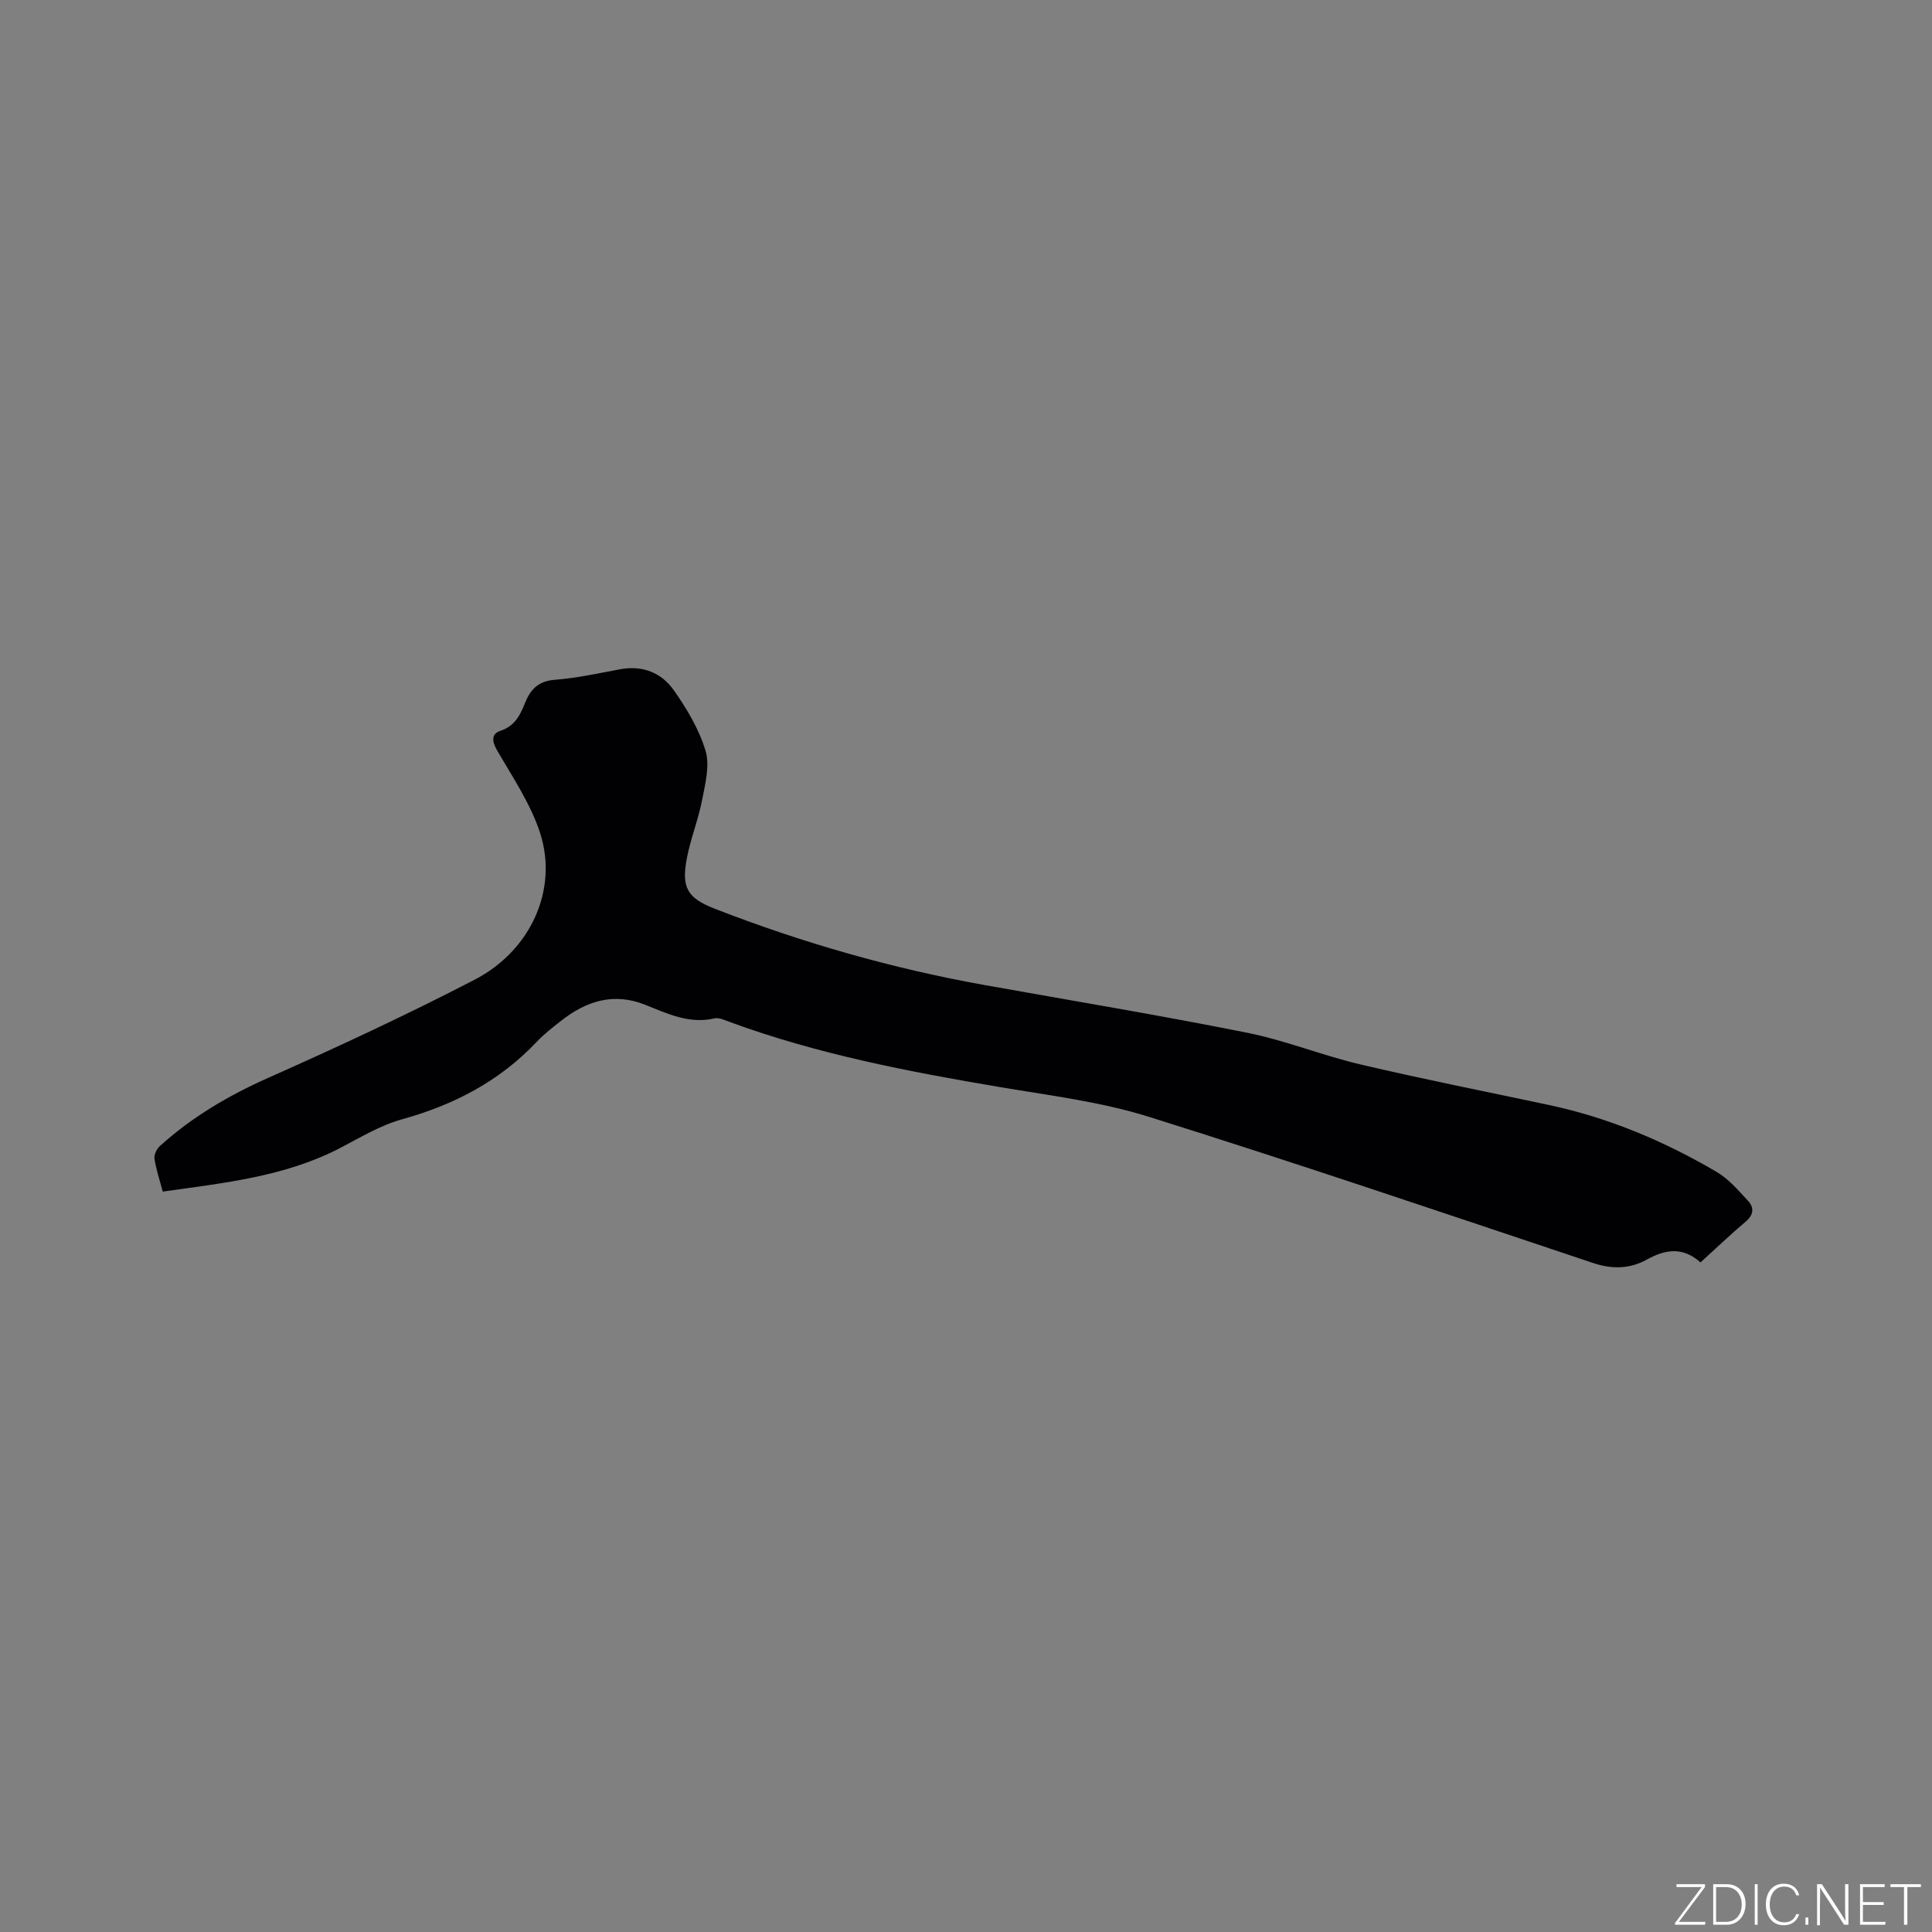 <svg enable-background="new 0 0 400 400" viewBox="0 0 400 400" xmlns="http://www.w3.org/2000/svg"><rect x="0" y="0" width="400" height="400" fill="#808080" stroke="none"/><g fill="#fafbfc"><path d="m346.9 398 5.4-7.3h-5.2v-.6h5.9v.6l-5.4 7.2h5.5l-.1.6h-6.2v-.5z"/><path d="m354.7 390.1h2.8c2.3 0 3.9 1.6 3.9 4.1s-1.6 4.3-3.9 4.3h-2.8zm.6 7.8h2c2.2 0 3.3-1.6 3.3-3.6 0-1.8-1-3.6-3.3-3.6h-2z"/><path d="m363.9 390.1v8.4h-.6v-8.4z"/><path d="m372.5 396.3c-.4 1.3-1.4 2.3-3.2 2.3-2.4 0-3.7-1.9-3.7-4.3 0-2.3 1.2-4.3 3.7-4.3 1.8 0 2.9 1 3.2 2.4h-.6c-.4-1.1-1.1-1.8-2.5-1.8-2.1 0-3 1.9-3 3.7s.9 3.7 3 3.7c1.4 0 2.1-.7 2.5-1.7z"/><path d="m373.8 398.5v-1.5h.6v1.5z"/><path d="m376.2 398.5v-8.4h1c1.3 2 4.4 6.7 4.9 7.6-.1-1.2-.1-2.4-.1-3.8v-3.8h.7v8.4h-.9c-1.2-1.9-4.4-6.8-5-7.7.1 1.1 0 2.3 0 3.9v3.9h-.6z"/><path d="m390 394.4h-4.3v3.5h4.7l-.1.6h-5.2v-8.4h5.1v.6h-4.5v3.1h4.3z"/><path d="m394.2 390.7h-2.8v-.6h6.3v.6h-2.8v7.8h-.7z"/></g><path d="m33.7 246.71c-.68-2.55-1.4-4.66-1.72-6.83-.12-.81.47-2.02 1.13-2.61 6.65-6.02 14.23-10.47 22.46-14.13 14.4-6.4 28.71-13.06 42.69-20.3 11.61-6.01 17.28-18.59 13.62-30.19-1.93-6.1-5.7-11.66-8.96-17.29-1.12-1.93-1.2-3.43.7-4.06 2.96-.97 4.07-3.23 5.05-5.69 1.14-2.87 2.77-4.61 6.21-4.87 4.52-.35 9-1.33 13.48-2.17 4.67-.88 8.6.71 11.15 4.34 2.7 3.85 5.24 8.09 6.57 12.55.91 3.06-.07 6.83-.72 10.19-.78 4.04-2.36 7.92-3.14 11.96-1.17 6.09-.01 8.29 5.76 10.53 18.19 7.08 36.89 12.42 56.12 15.85 18.03 3.22 36.11 6.23 54.07 9.82 7.96 1.59 15.61 4.72 23.54 6.58 12.97 3.05 26.05 5.63 39.09 8.41 12.34 2.64 23.82 7.49 34.64 13.85 2.48 1.46 4.48 3.82 6.47 5.97 1.32 1.42 1.17 2.92-.52 4.34-3.15 2.65-6.13 5.51-9.32 8.41-3.64-3.25-7.2-2.76-11.15-.57-3.4 1.89-7.1 2.02-11.03.71-30.62-10.24-61.2-20.62-92-30.28-9.93-3.11-20.47-4.41-30.8-6.15-19.02-3.21-37.92-6.84-56.09-13.52-.98-.36-2.14-.93-3.05-.72-5.25 1.23-9.77-.98-14.37-2.81-6.54-2.61-12.2-.78-17.42 3.32-1.75 1.37-3.53 2.75-5.05 4.36-7.71 8.16-17.16 13.06-27.91 16.04-4.51 1.25-8.68 3.81-12.89 5.99-11.46 5.92-23.98 7.17-36.61 8.97z" fill="#010104"/></svg>